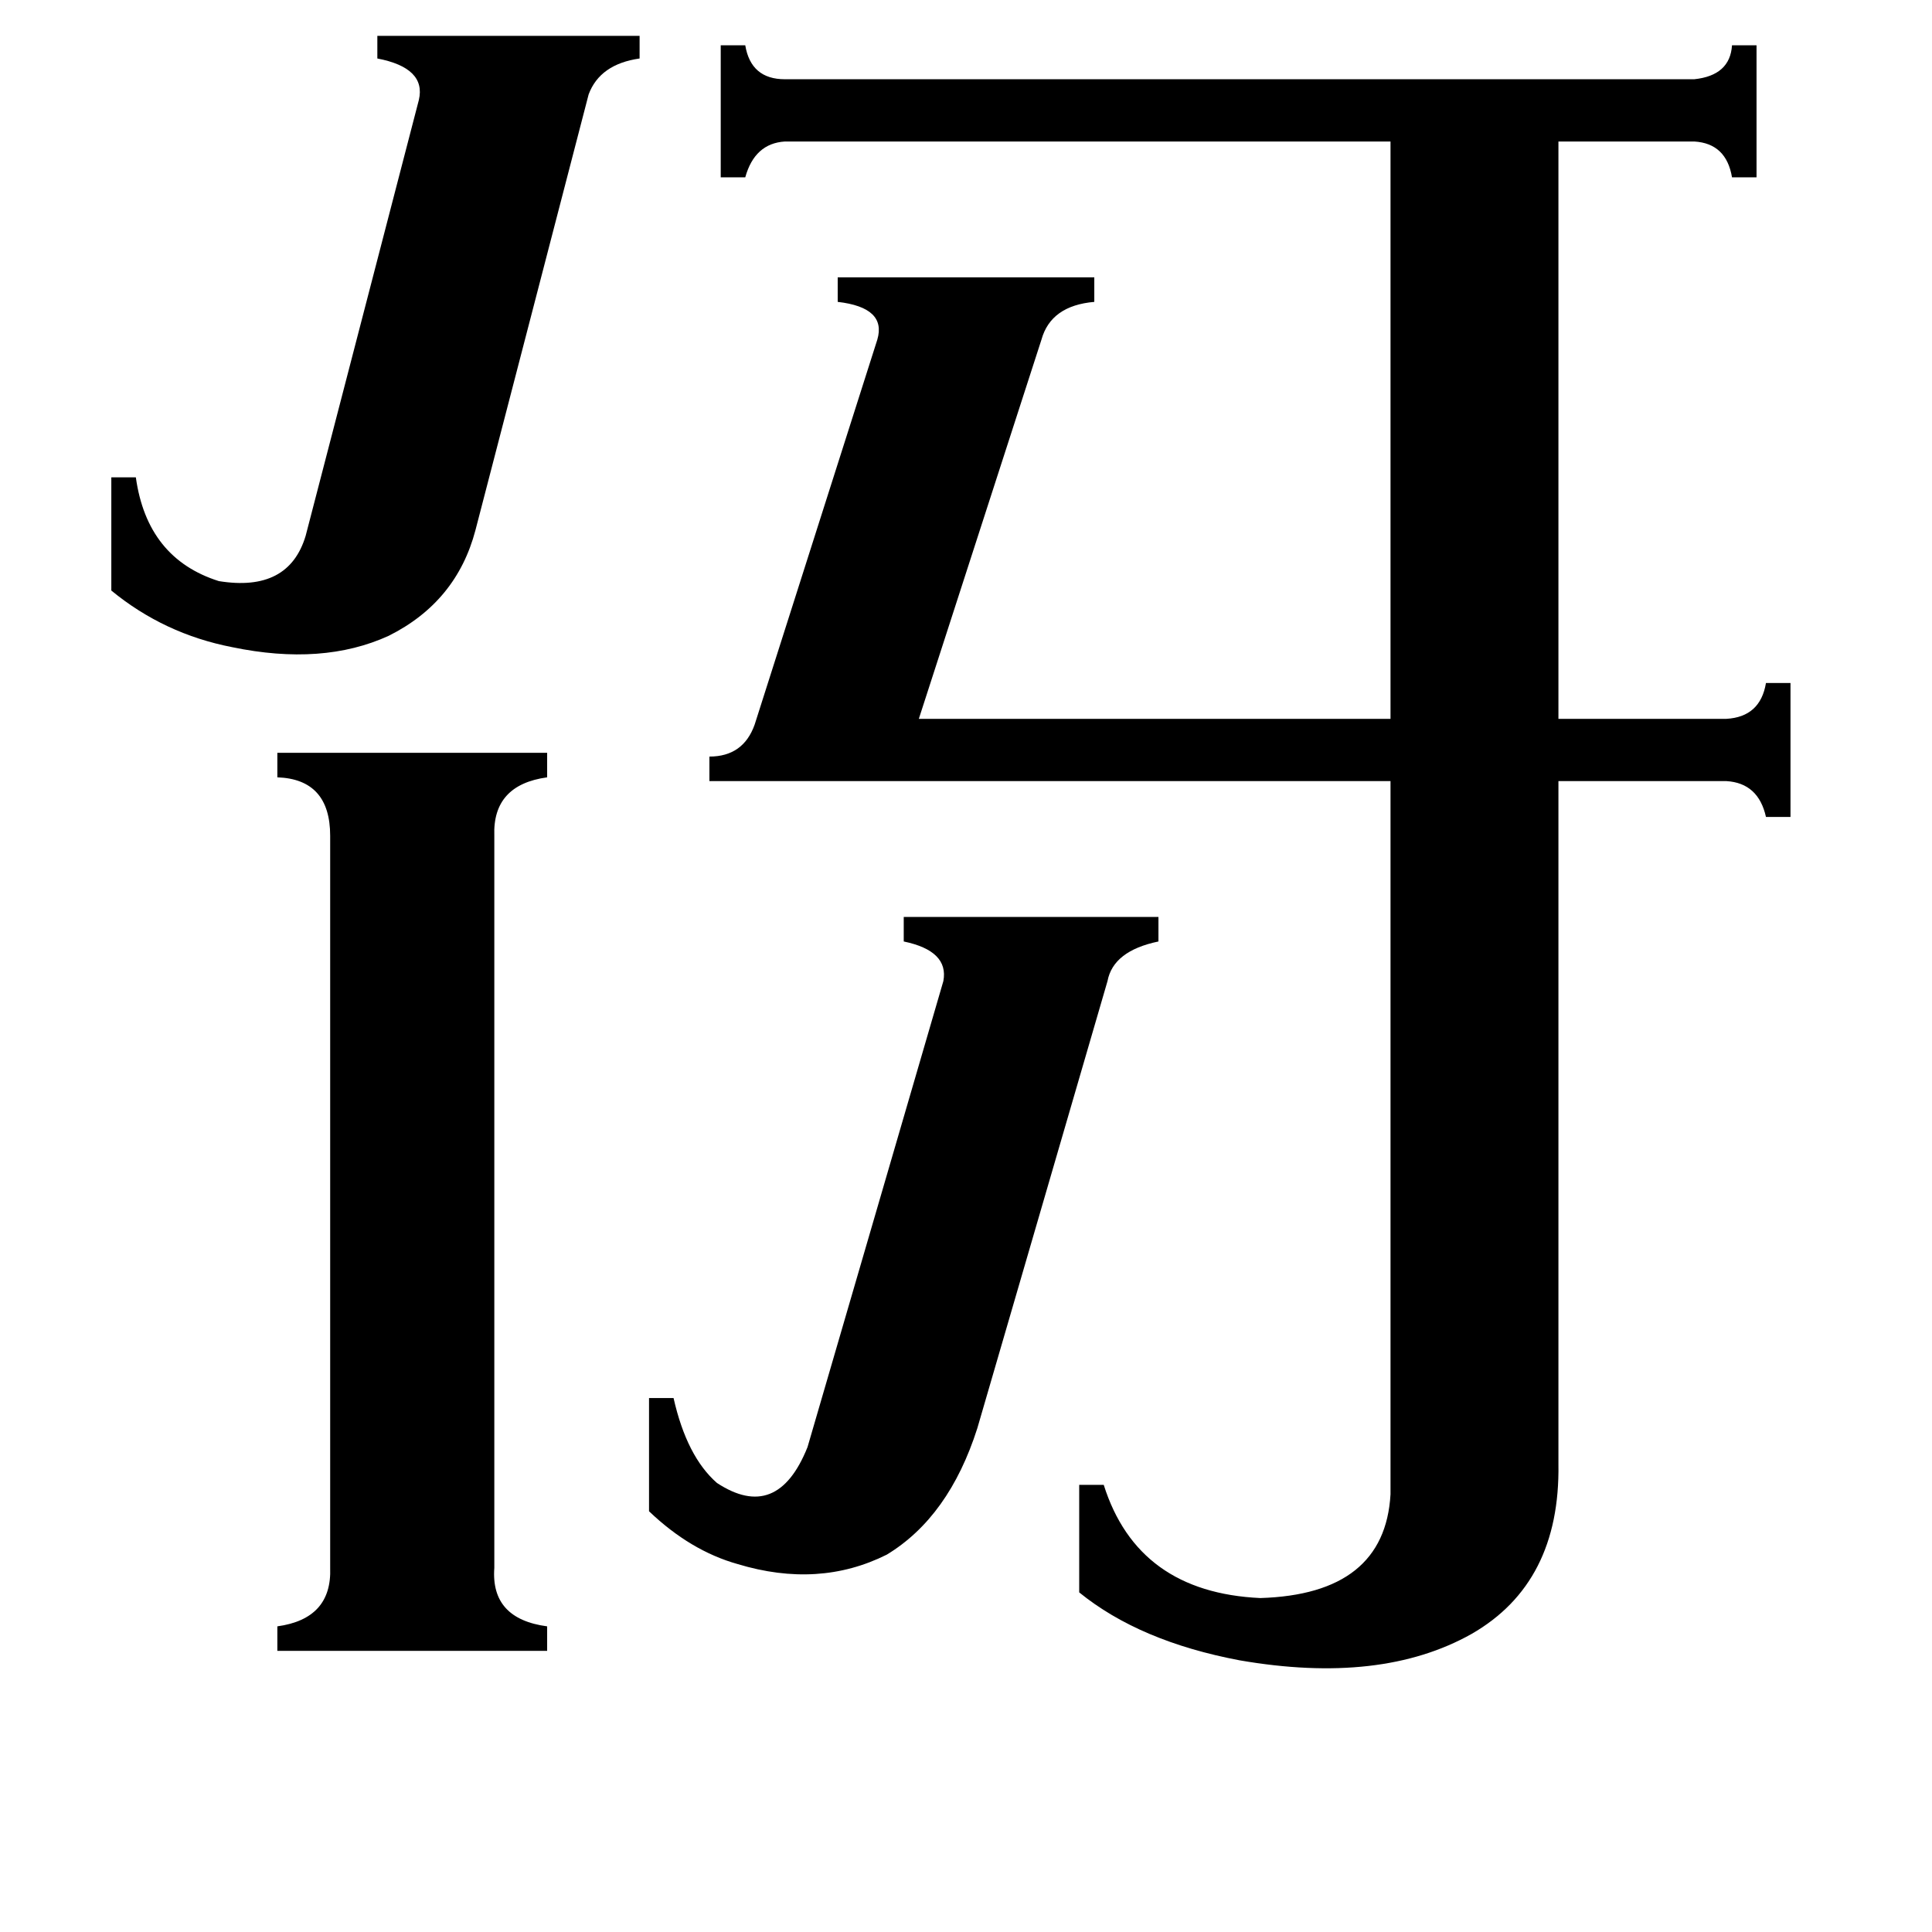 <svg xmlns="http://www.w3.org/2000/svg" viewBox="0 -800 1024 1024">
	<path fill="#000000" d="M252 -519Q242 -481 206 -463Q171 -447 123 -457Q87 -464 59 -487V-547H72Q78 -504 116 -492Q153 -486 162 -516L222 -747Q226 -764 200 -769V-781H339V-769Q318 -766 312 -750ZM500 -280Q503 -296 479 -301V-314H614V-301Q590 -296 587 -280L518 -43Q503 4 470 24Q434 42 391 29Q366 22 344 1V-59H357Q364 -28 380 -14Q412 7 428 -33ZM262 31Q260 58 290 62V75H147V62Q176 58 175 31V-357Q175 -387 147 -388V-401H290V-388Q261 -384 262 -357ZM376 -386V-399Q394 -399 400 -416L465 -620Q470 -637 444 -640V-653H580V-640Q557 -638 552 -620L487 -419H737V-725H416Q400 -724 395 -706H382V-776H395Q398 -758 416 -758H898Q917 -760 918 -776H931V-706H918Q915 -724 898 -725H826V-419H915Q933 -420 936 -438H949V-367H936Q932 -385 915 -386H826V-24Q827 39 780 66Q732 93 657 80Q604 70 572 44V-13H585Q603 44 668 47Q734 45 737 -8V-386Z"/>
</svg>
